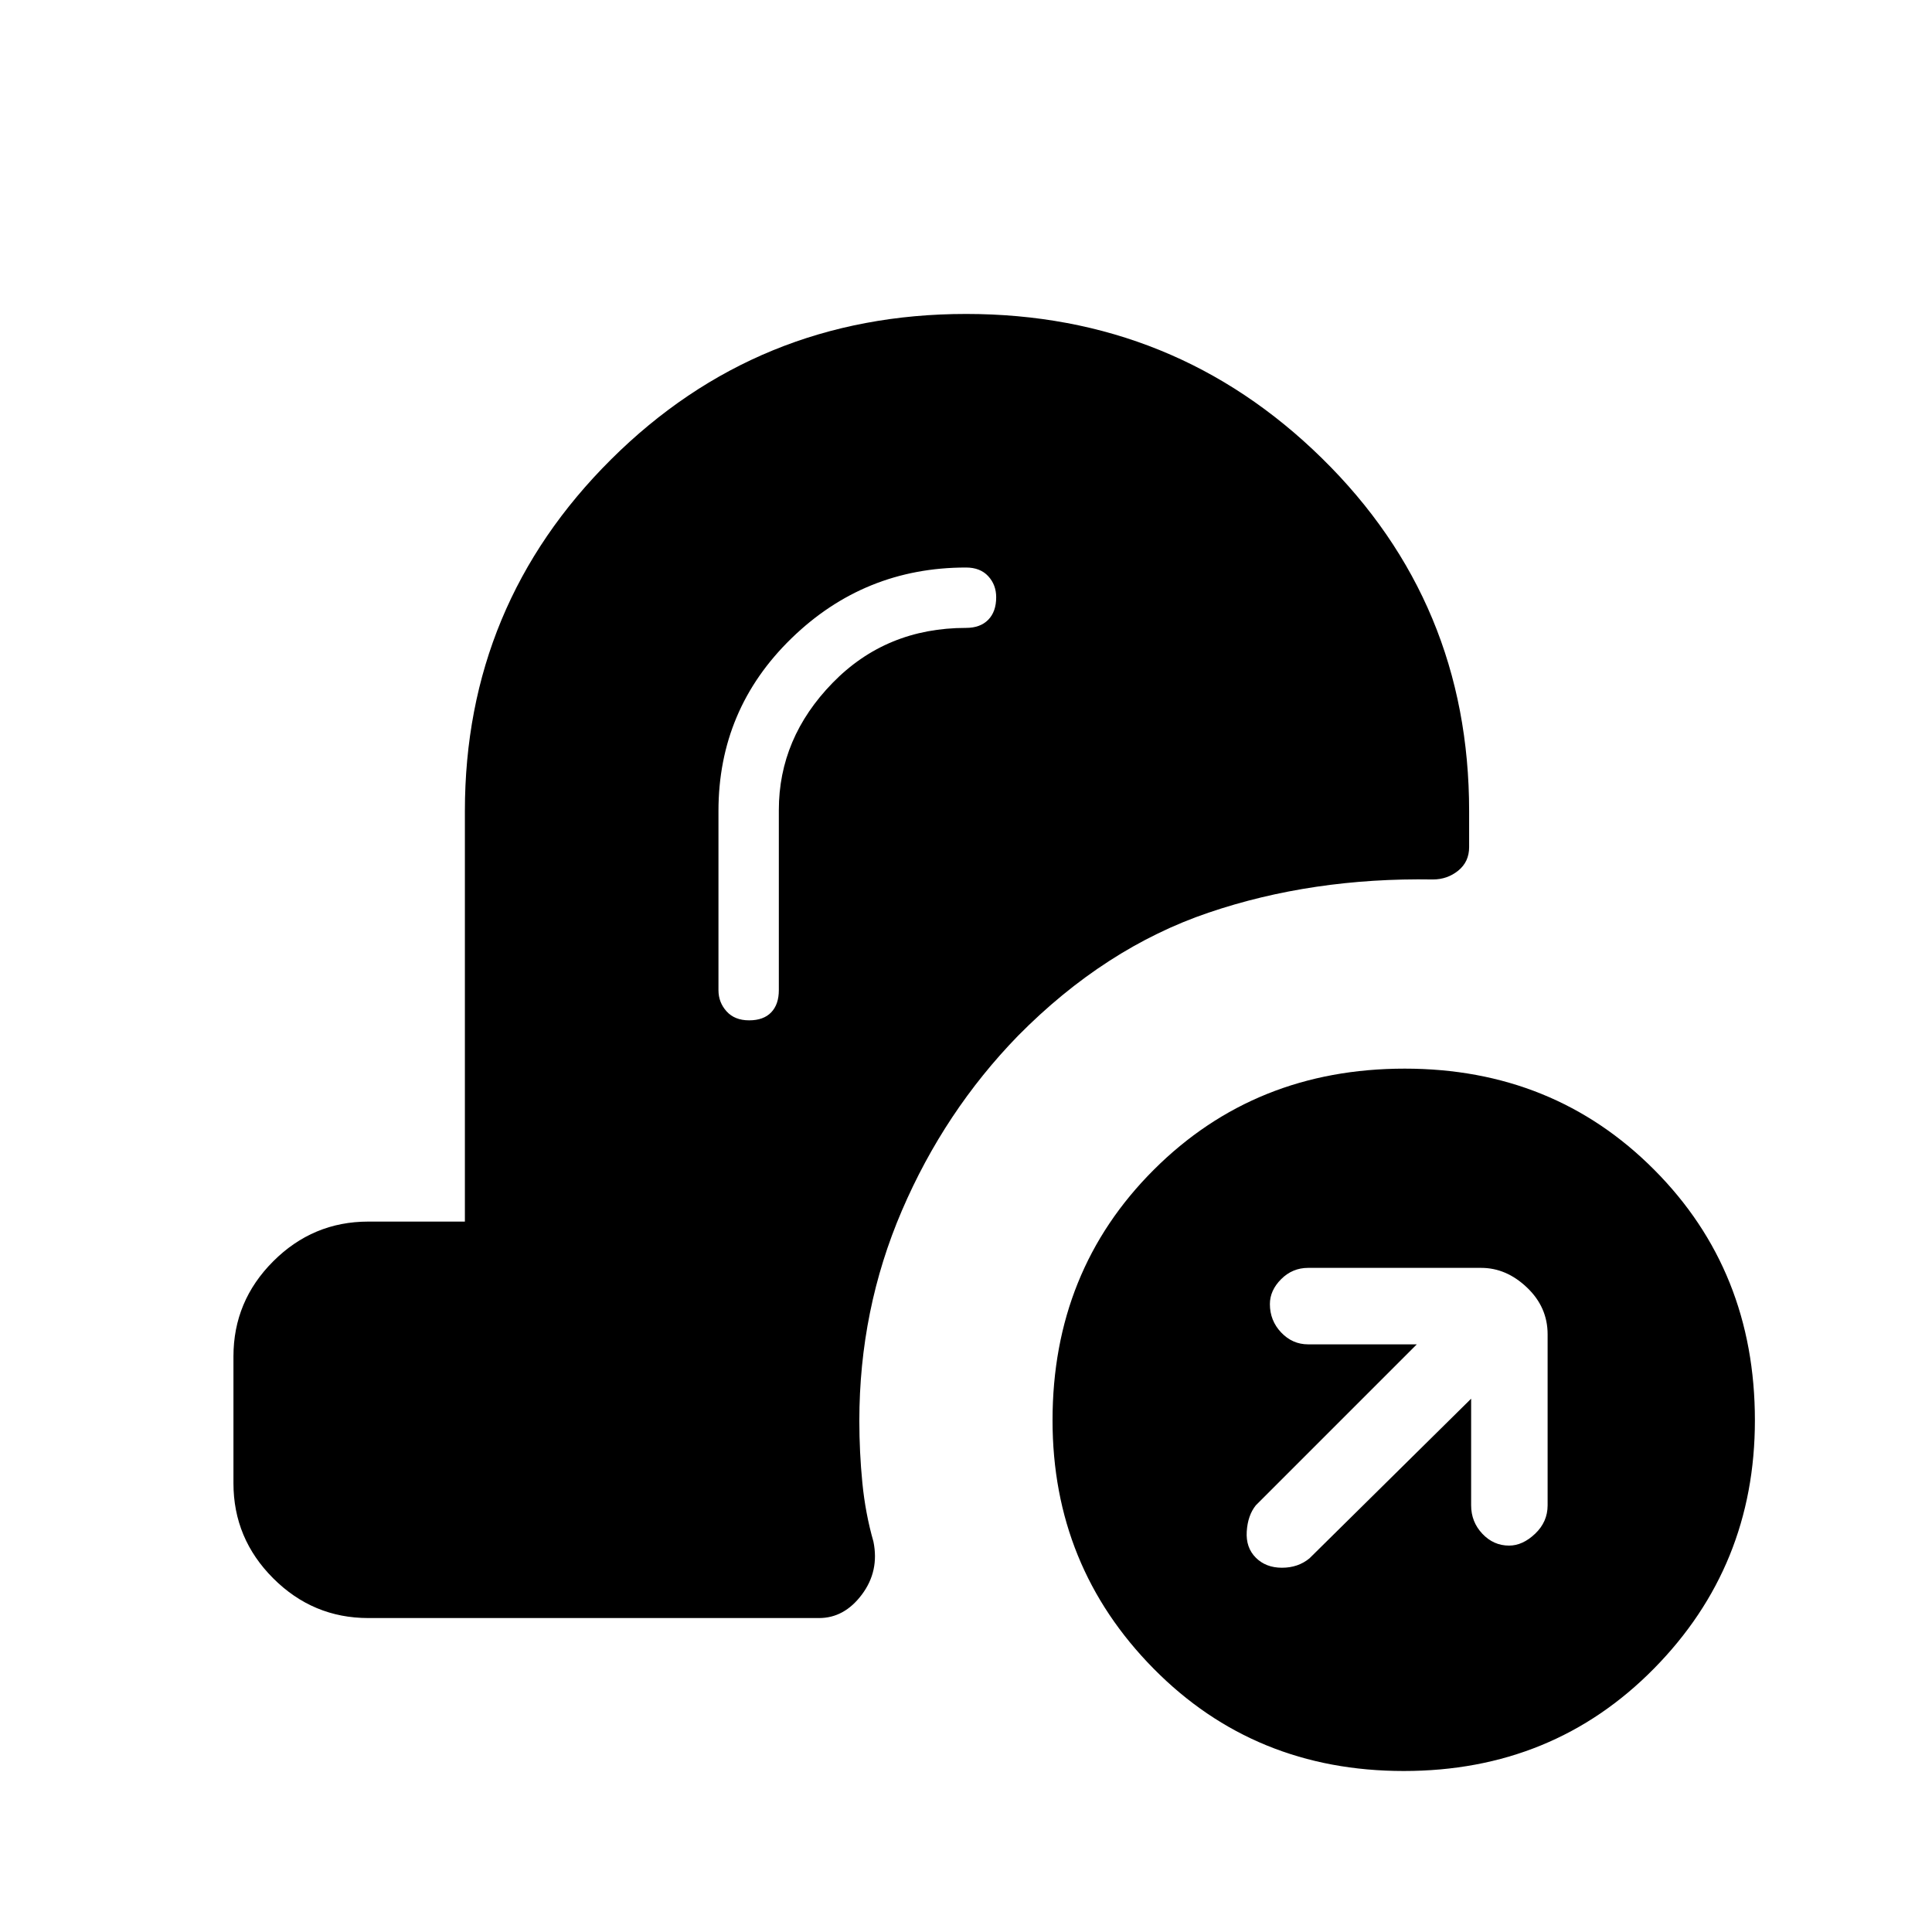 <svg xmlns="http://www.w3.org/2000/svg" height="48" viewBox="0 -960 960 960" width="48"><path d="M697.53-80q-74.15 0-124.34-50.89Q523-181.77 523-254.23q0-74.28 50.31-124.52Q623.62-429 697.99-429q73.95 0 123.98 50.25Q872-328.51 872-254.23q0 72.46-50.16 123.34Q771.69-80 697.53-80ZM731-265v53q0 8.2 5.56 14.1 5.55 5.9 13.3 5.9 6.74 0 12.94-5.9 6.2-5.9 6.2-14.1v-85q0-13.48-10.25-23.24Q748.5-330 736-330h-86q-7.8 0-13.4 5.6-5.6 5.6-5.6 12.4 0 8.2 5.6 14.1T650-292h54l-80 80q-4 5-4.5 13t4.5 13q5 5 13 5t13.65-4.65L731-265ZM387-557.5q0-35.74 26.65-63.12Q440.3-648 480-648q7.08 0 11.04-4.03 3.96-4.03 3.96-11.2 0-6.17-3.96-10.47-3.96-4.3-11.04-4.3-50.56 0-86.78 35.24Q357-607.53 357-557v89q0 6.08 4.03 10.54 4.03 4.46 11.2 4.46 7.17 0 10.97-3.96 3.8-3.96 3.8-11.04v-89.5ZM183-156q-27.5 0-47.25-19.75T116-223v-63q0-27.5 19.75-47.25T183-353h48v-204q0-102.48 72.66-174.74Q376.31-804 480.07-804q103.77 0 176.85 71.76T730-557v17.93q0 7.29-5.41 11.68Q719.17-523 712-523q-60-1-111.5 16.5t-94.65 61.17q-36.53 37.57-57.69 86.83Q427-309.24 427-254q0 15.56 1.5 30.8T434-194q3 14.66-5.74 26.33Q419.53-156 407-156H183Z"/></svg>